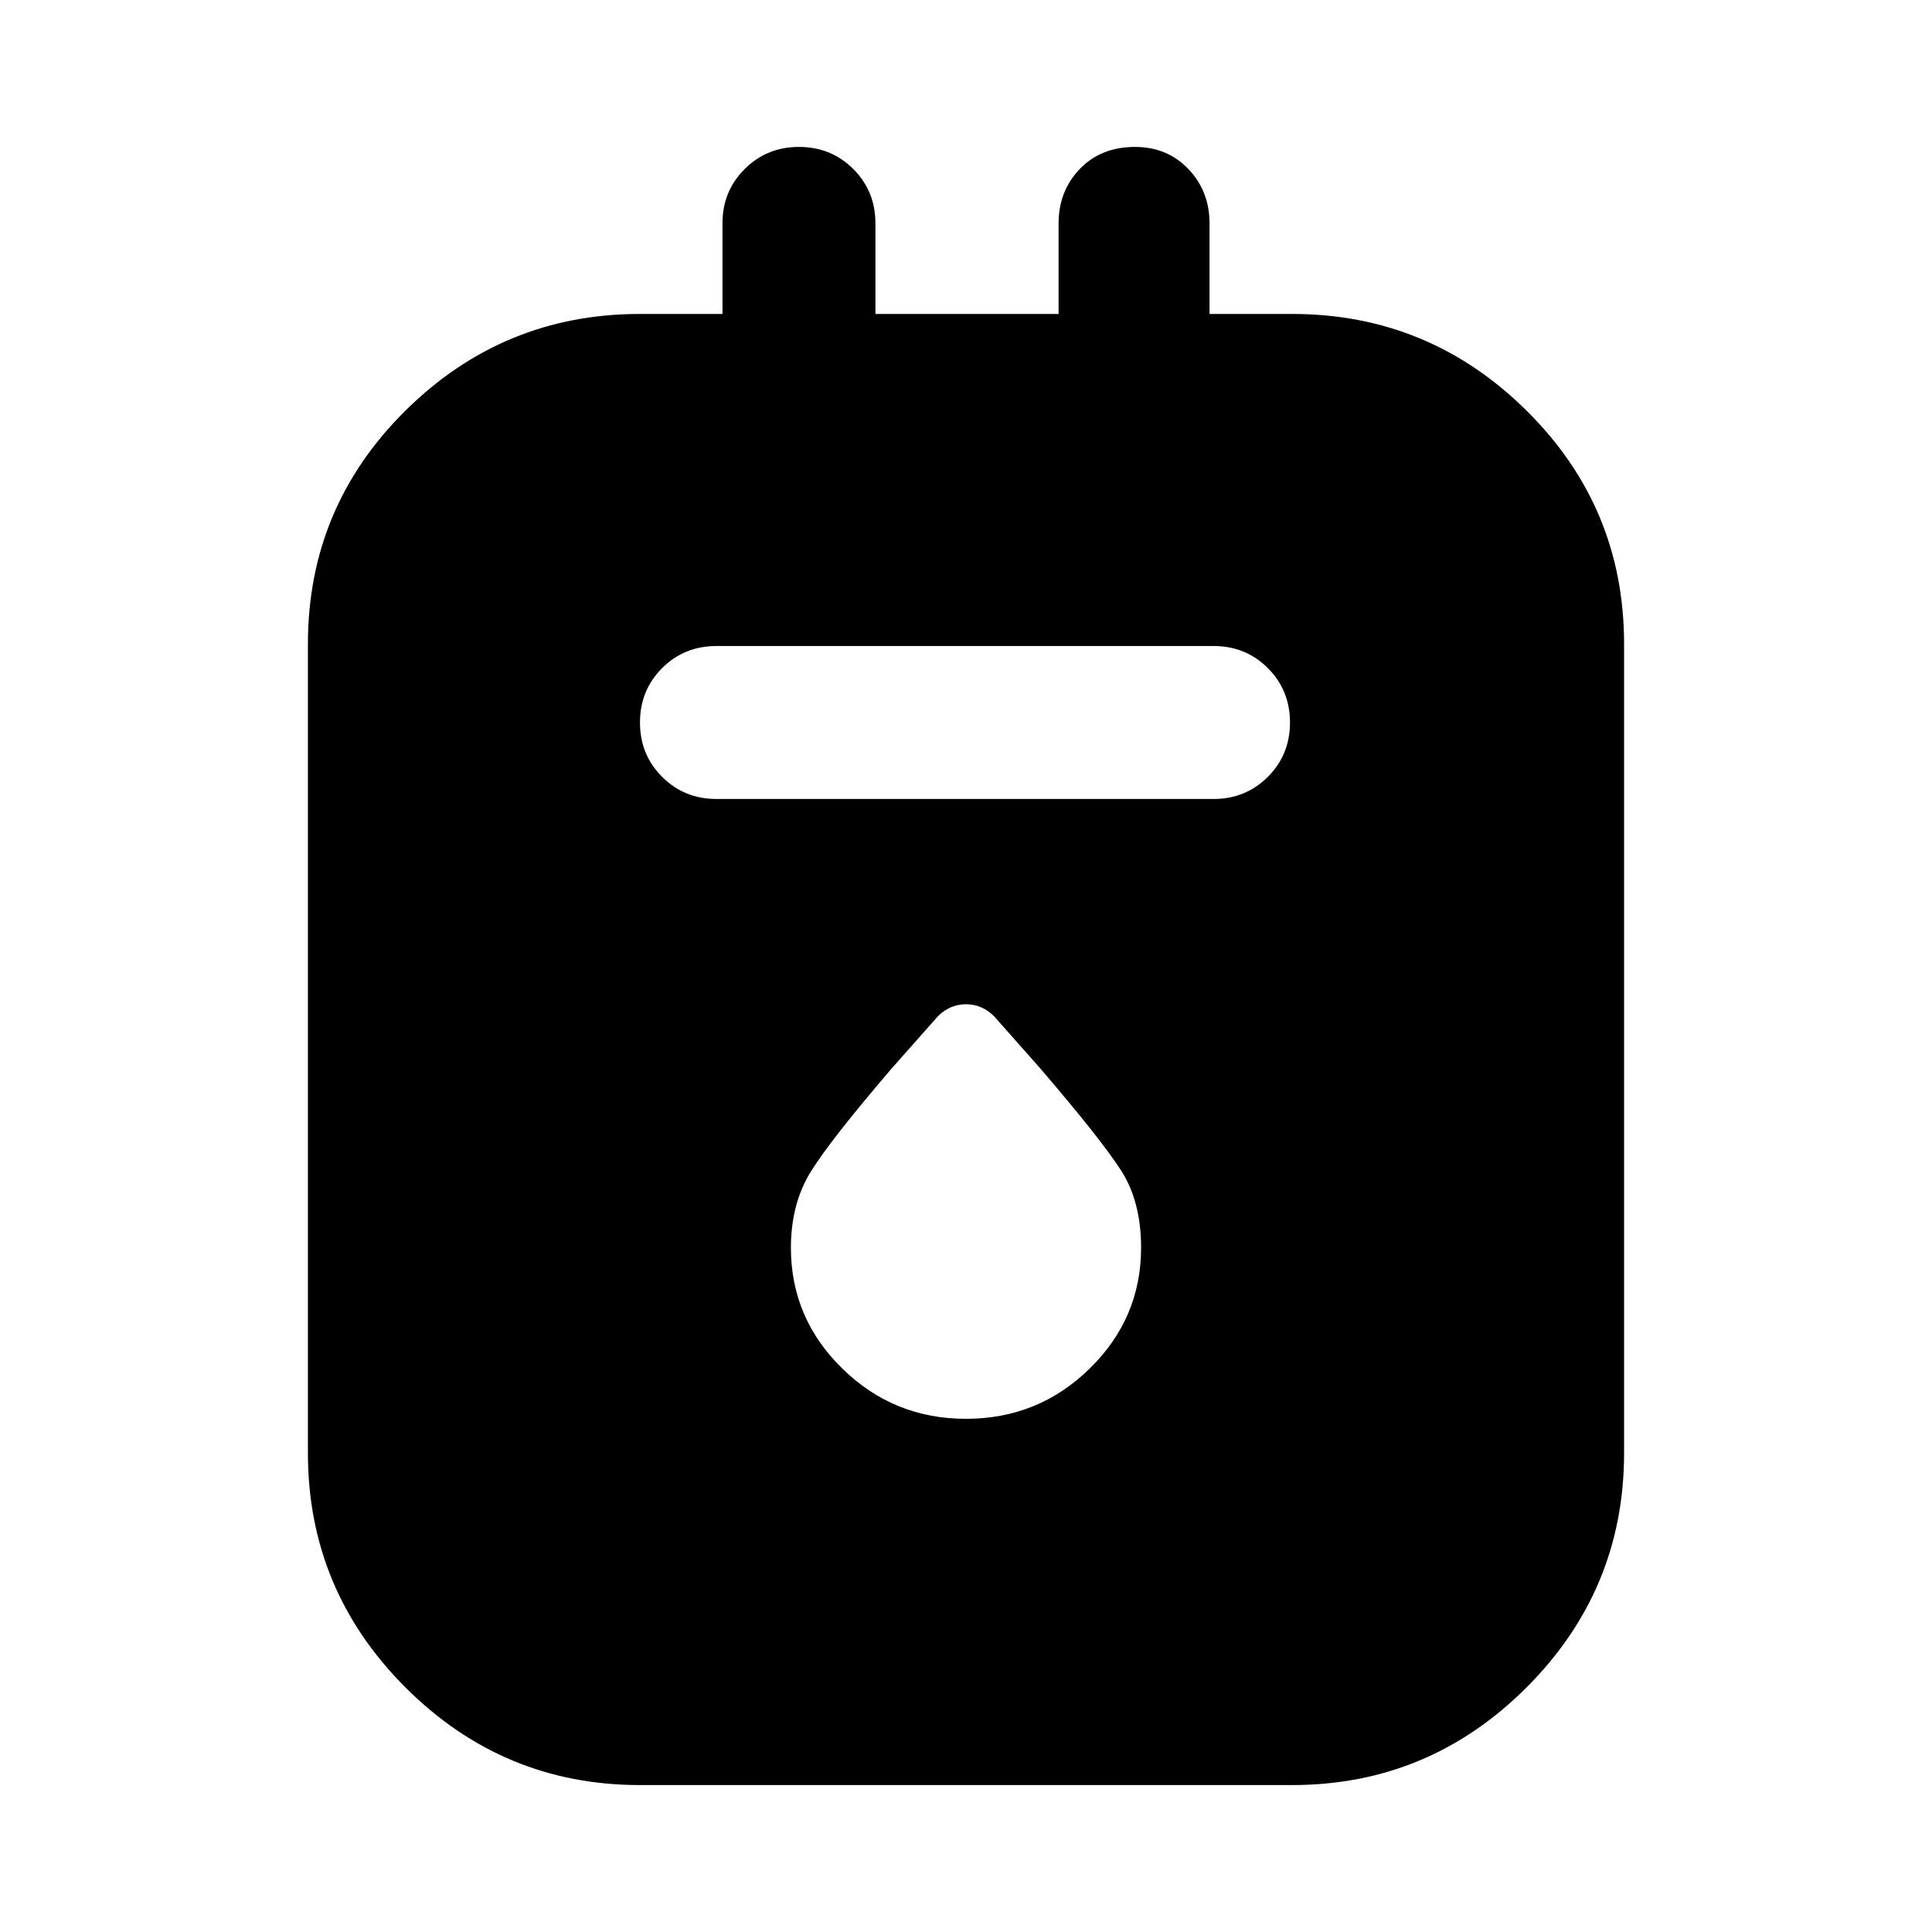 <svg xmlns="http://www.w3.org/2000/svg" height="40" width="40"><path d="M13.25 36.958q-2.833 0-4.854-2.02-2.021-2.021-2.021-4.855v-16.75q0-2.833 2.021-4.833t4.854-2h1.708V4.625q0-.667.459-1.125.458-.458 1.125-.458.666 0 1.125.458.458.458.458 1.125V6.5h3.792V4.625q0-.667.437-1.125.438-.458 1.146-.458.667 0 1.104.458.438.458.438 1.125V6.5h1.708q2.833 0 4.854 2t2.021 4.833v16.75q0 2.834-2.021 4.855-2.021 2.02-4.854 2.02Zm1.583-20.416h10.292q.667 0 1.125-.459.458-.458.458-1.125 0-.666-.458-1.125-.458-.458-1.125-.458H14.833q-.666 0-1.125.458-.458.459-.458 1.125 0 .667.458 1.125.459.459 1.125.459ZM20 29.375q1.5 0 2.562-1.042 1.063-1.041 1.063-2.5 0-.958-.417-1.604-.416-.646-1.666-2.104l-.959-1.083q-.25-.25-.583-.25-.333 0-.583.25l-.959 1.083q-1.25 1.458-1.666 2.125-.417.667-.417 1.583 0 1.459 1.063 2.5Q18.5 29.375 20 29.375Z"/></svg>